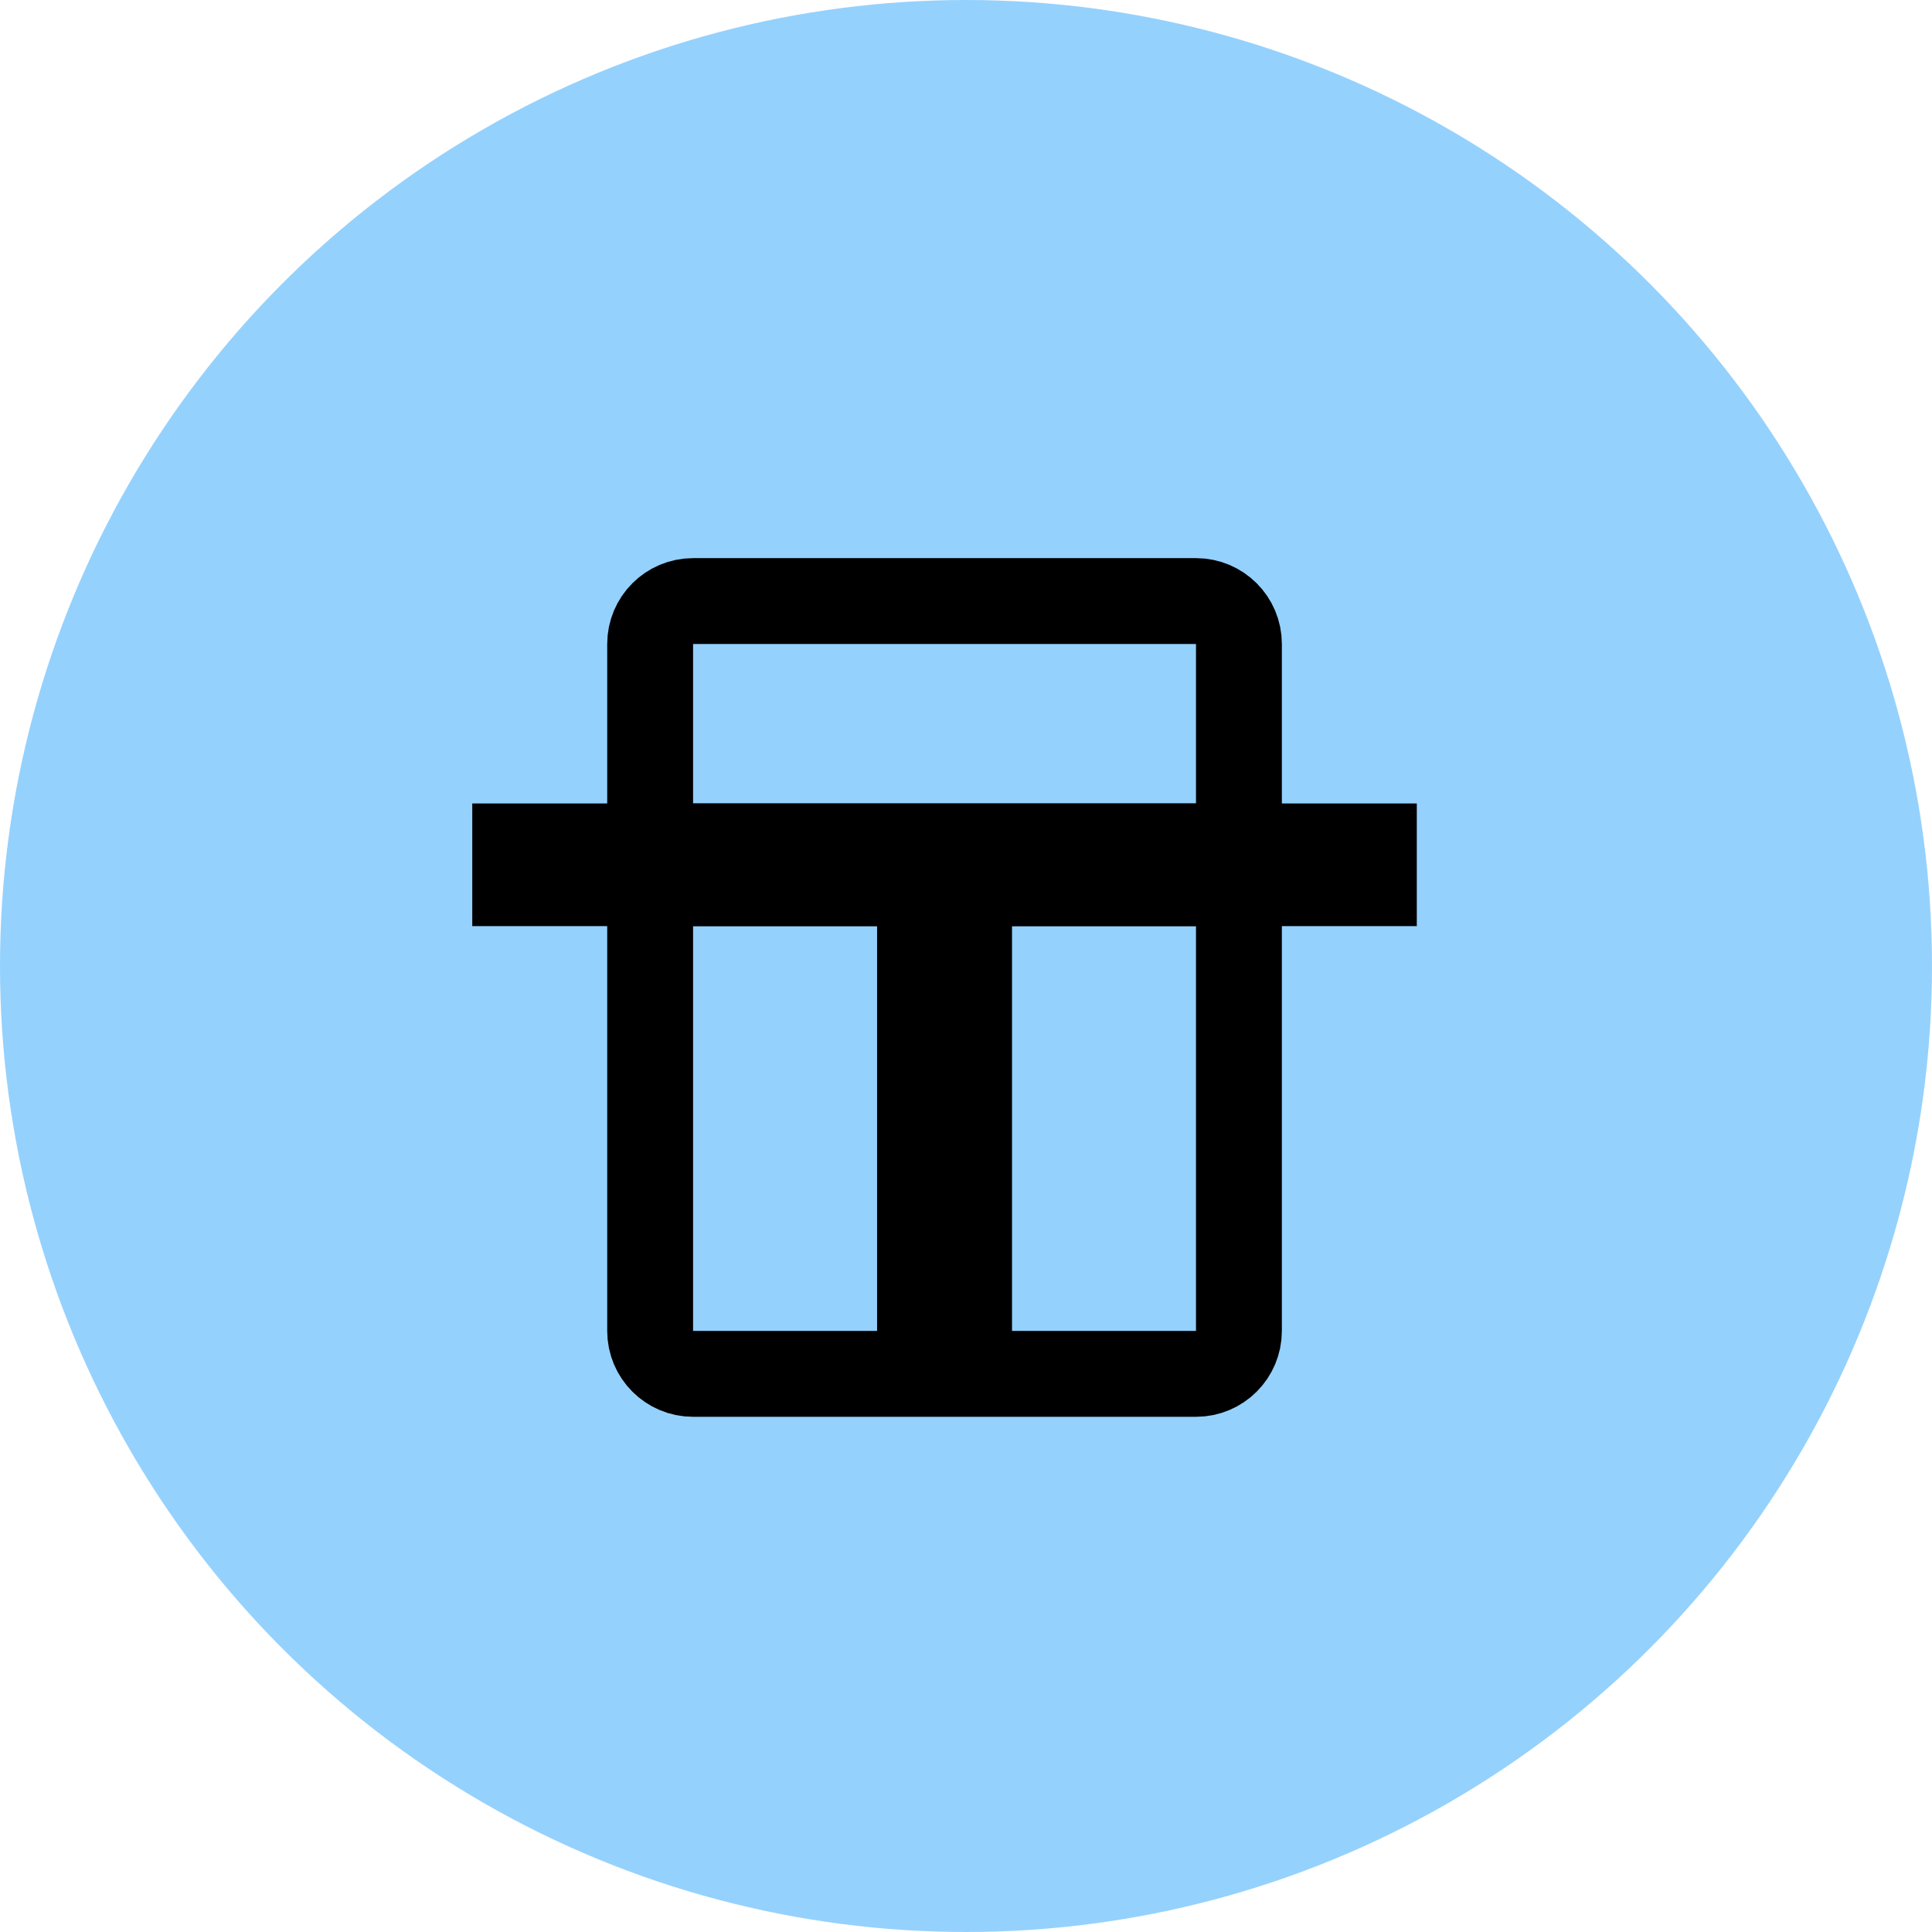 <svg width="45" height="45" viewBox="0 0 45 45" fill="none" xmlns="http://www.w3.org/2000/svg">
<circle cx="22.5" cy="22.5" r="22.5" fill="#2DA5FC" fill-opacity="0.5"/>
<path d="M15.143 19.714H28.857V31C28.857 31.552 28.409 32 27.857 32H16.143C15.591 32 15.143 31.552 15.143 31V19.714Z" stroke="black" stroke-width="2"/>
<path d="M15.143 20.571H28.857V15C28.857 14.448 28.409 14 27.857 14H16.143C15.591 14 15.143 14.448 15.143 15V20.571Z" stroke="black" stroke-width="2"/>
<rect x="11" y="18.714" width="22" height="2.857" fill="black"/>
<rect x="23.572" y="20.143" width="11.429" height="3.143" transform="rotate(90 23.572 20.143)" fill="black"/>
</svg>
